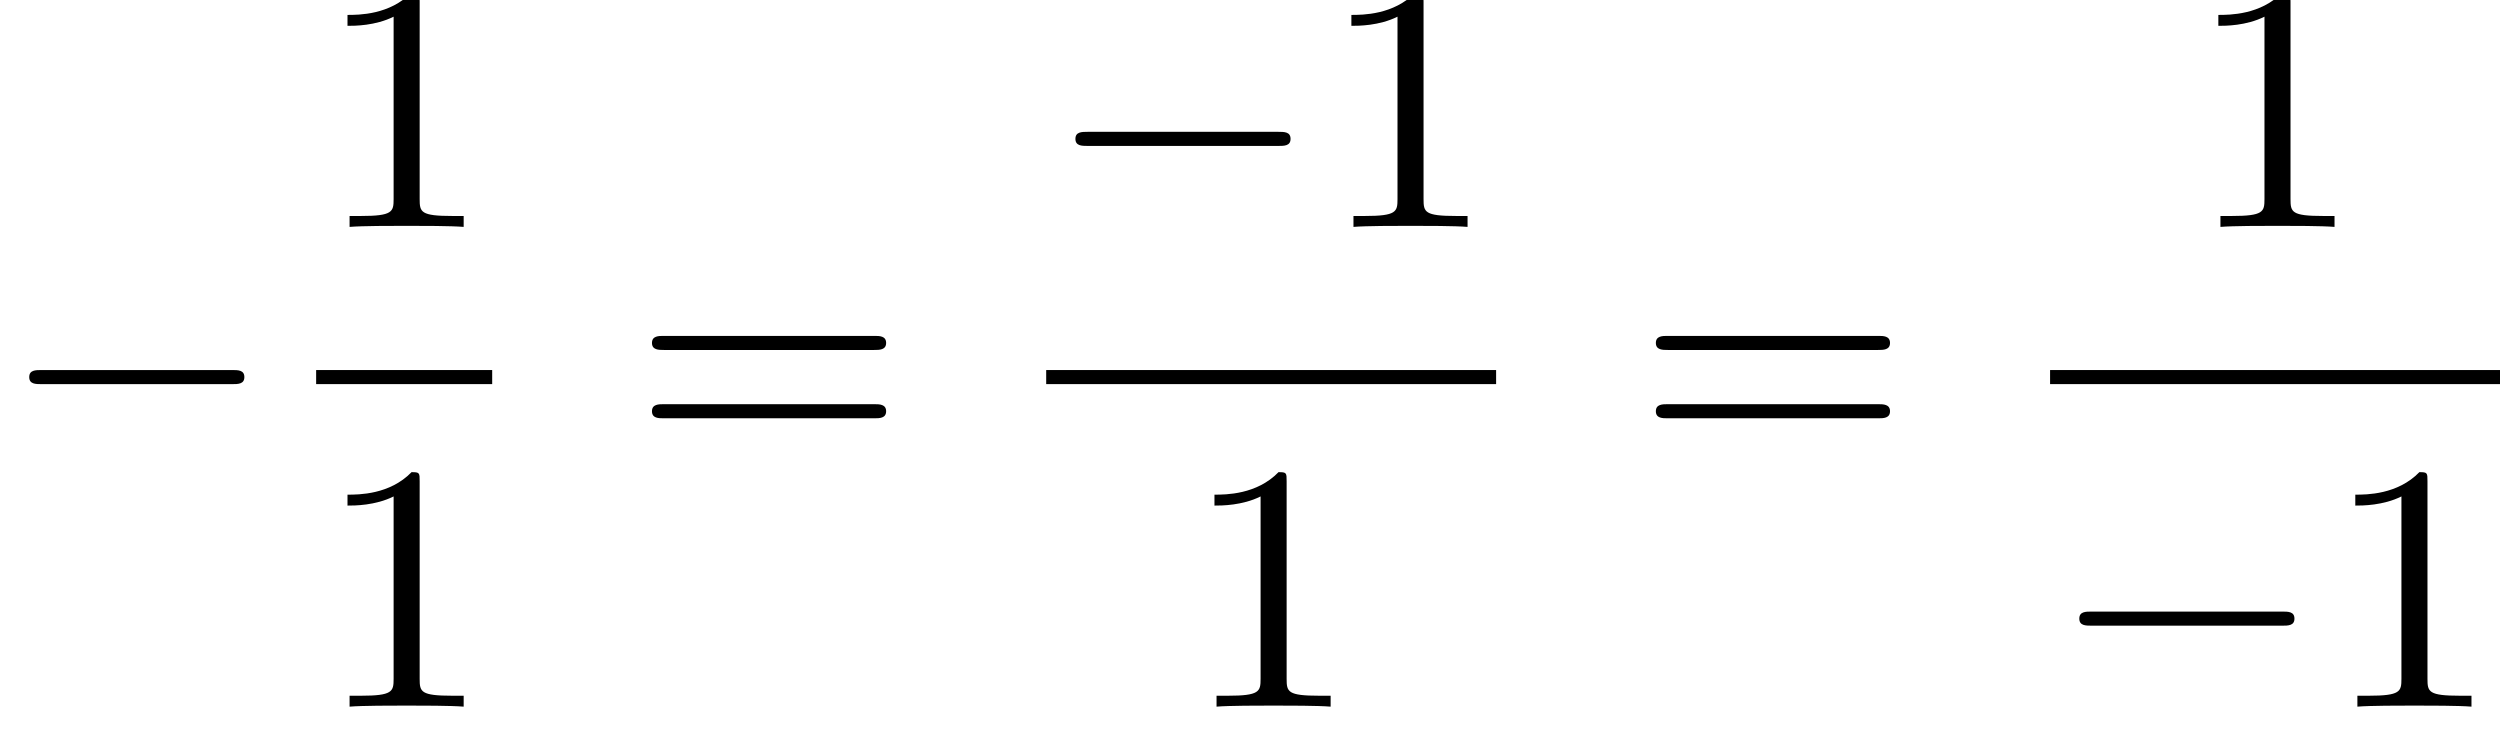 <?xml version='1.0' encoding='UTF-8'?>
<!-- This file was generated by dvisvgm 3.4.3 -->
<svg version='1.1' xmlns='http://www.w3.org/2000/svg' xmlns:xlink='http://www.w3.org/1999/xlink' width='70.735pt' height='20.824pt' viewBox='135.89 -20.824 70.735 20.824'>
<defs>
<path id='g0-0' d='M6.565-2.291C6.735-2.291 6.914-2.291 6.914-2.491S6.735-2.69 6.565-2.69H1.176C1.006-2.69 .827-2.69 .827-2.491S1.006-2.291 1.176-2.291H6.565Z'/>
<path id='g1-49' d='M2.929-6.376C2.929-6.615 2.929-6.635 2.7-6.635C2.082-5.998 1.205-5.998 .887-5.998V-5.689C1.086-5.689 1.674-5.689 2.192-5.948V-.787C2.192-.428 2.162-.309 1.265-.309H.946V0C1.295-.03 2.162-.03 2.56-.03S3.826-.03 4.174 0V-.309H3.856C2.959-.309 2.929-.418 2.929-.787V-6.376Z'/>
<path id='g1-61' d='M6.844-3.258C6.994-3.258 7.183-3.258 7.183-3.457S6.994-3.656 6.854-3.656H.887C.747-3.656 .558-3.656 .558-3.457S.747-3.258 .897-3.258H6.844ZM6.854-1.325C6.994-1.325 7.183-1.325 7.183-1.524S6.994-1.724 6.844-1.724H.897C.747-1.724 .558-1.724 .558-1.524S.747-1.325 .887-1.325H6.854Z'/>
</defs>
<g id='page1'>
<use x='135.89' y='-7.664' xlink:href='#g0-0'/>
<use x='144.835' y='-14.404' xlink:href='#g1-49'/>
<rect x='144.835' y='-10.354' height='.398' width='4.981'/>
<use x='144.835' y='-.83' xlink:href='#g1-49'/>
<use x='153.779' y='-7.664' xlink:href='#g1-61'/>
<use x='165.491' y='-14.404' xlink:href='#g0-0'/>
<use x='173.239' y='-14.404' xlink:href='#g1-49'/>
<rect x='165.491' y='-10.354' height='.398' width='12.73'/>
<use x='169.365' y='-.83' xlink:href='#g1-49'/>
<use x='182.183' y='-7.664' xlink:href='#g1-61'/>
<use x='197.769' y='-14.404' xlink:href='#g1-49'/>
<rect x='193.895' y='-10.354' height='.398' width='12.73'/>
<use x='193.895' y='-.83' xlink:href='#g0-0'/>
<use x='201.644' y='-.83' xlink:href='#g1-49'/>
</g>
</svg>